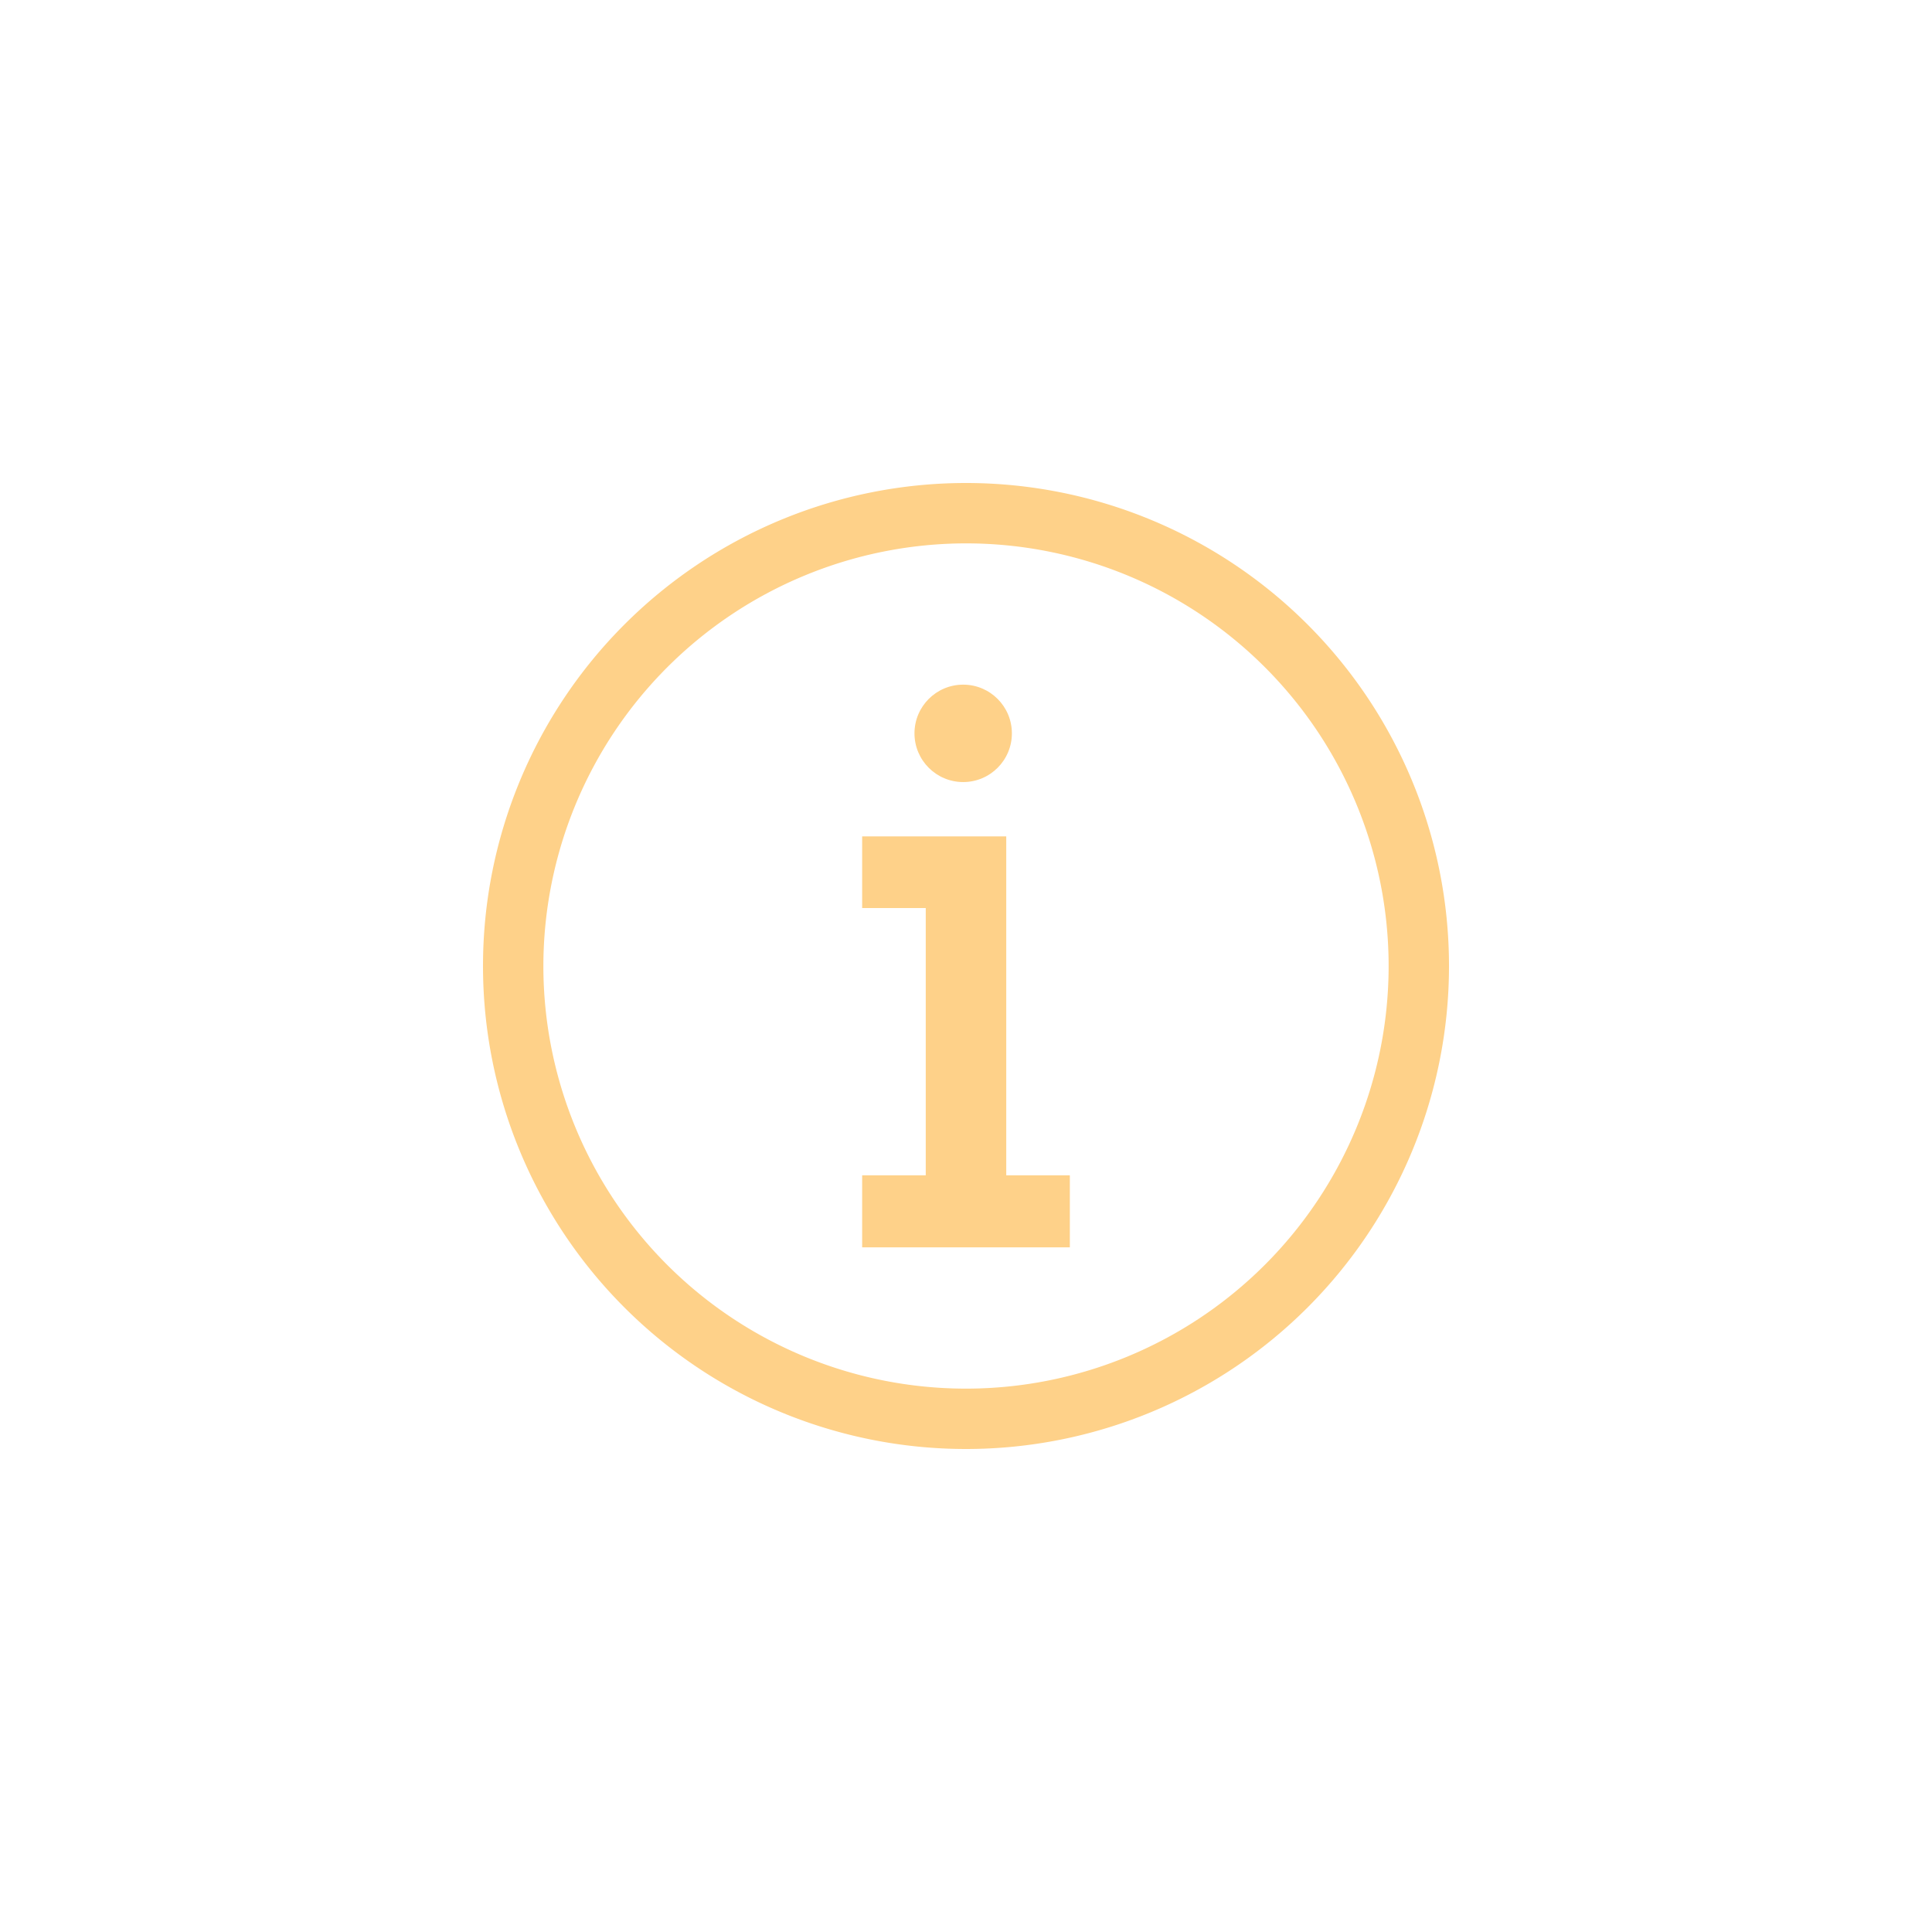 <svg xmlns="http://www.w3.org/2000/svg" width="48" height="48" viewBox="0 0 48 48"><defs><style>.a{fill:#fed189;}</style></defs><title>Info_Menu_Icon_Yellow</title><polygon class="a" points="23 29.2 23 22.56 21.42 22.56 21.42 20.78 25 20.78 25 29.2 26.58 29.2 26.58 30.99 21.42 30.99 21.42 29.2 23 29.2"/><circle class="a" cx="23.93" cy="18.22" r="1.21"/><path class="a" d="M24,13.5A10.5,10.5,0,1,1,13.5,24,10.51,10.51,0,0,1,24,13.5M24,12A12,12,0,1,0,36,24,12,12,0,0,0,24,12Z"/></svg>